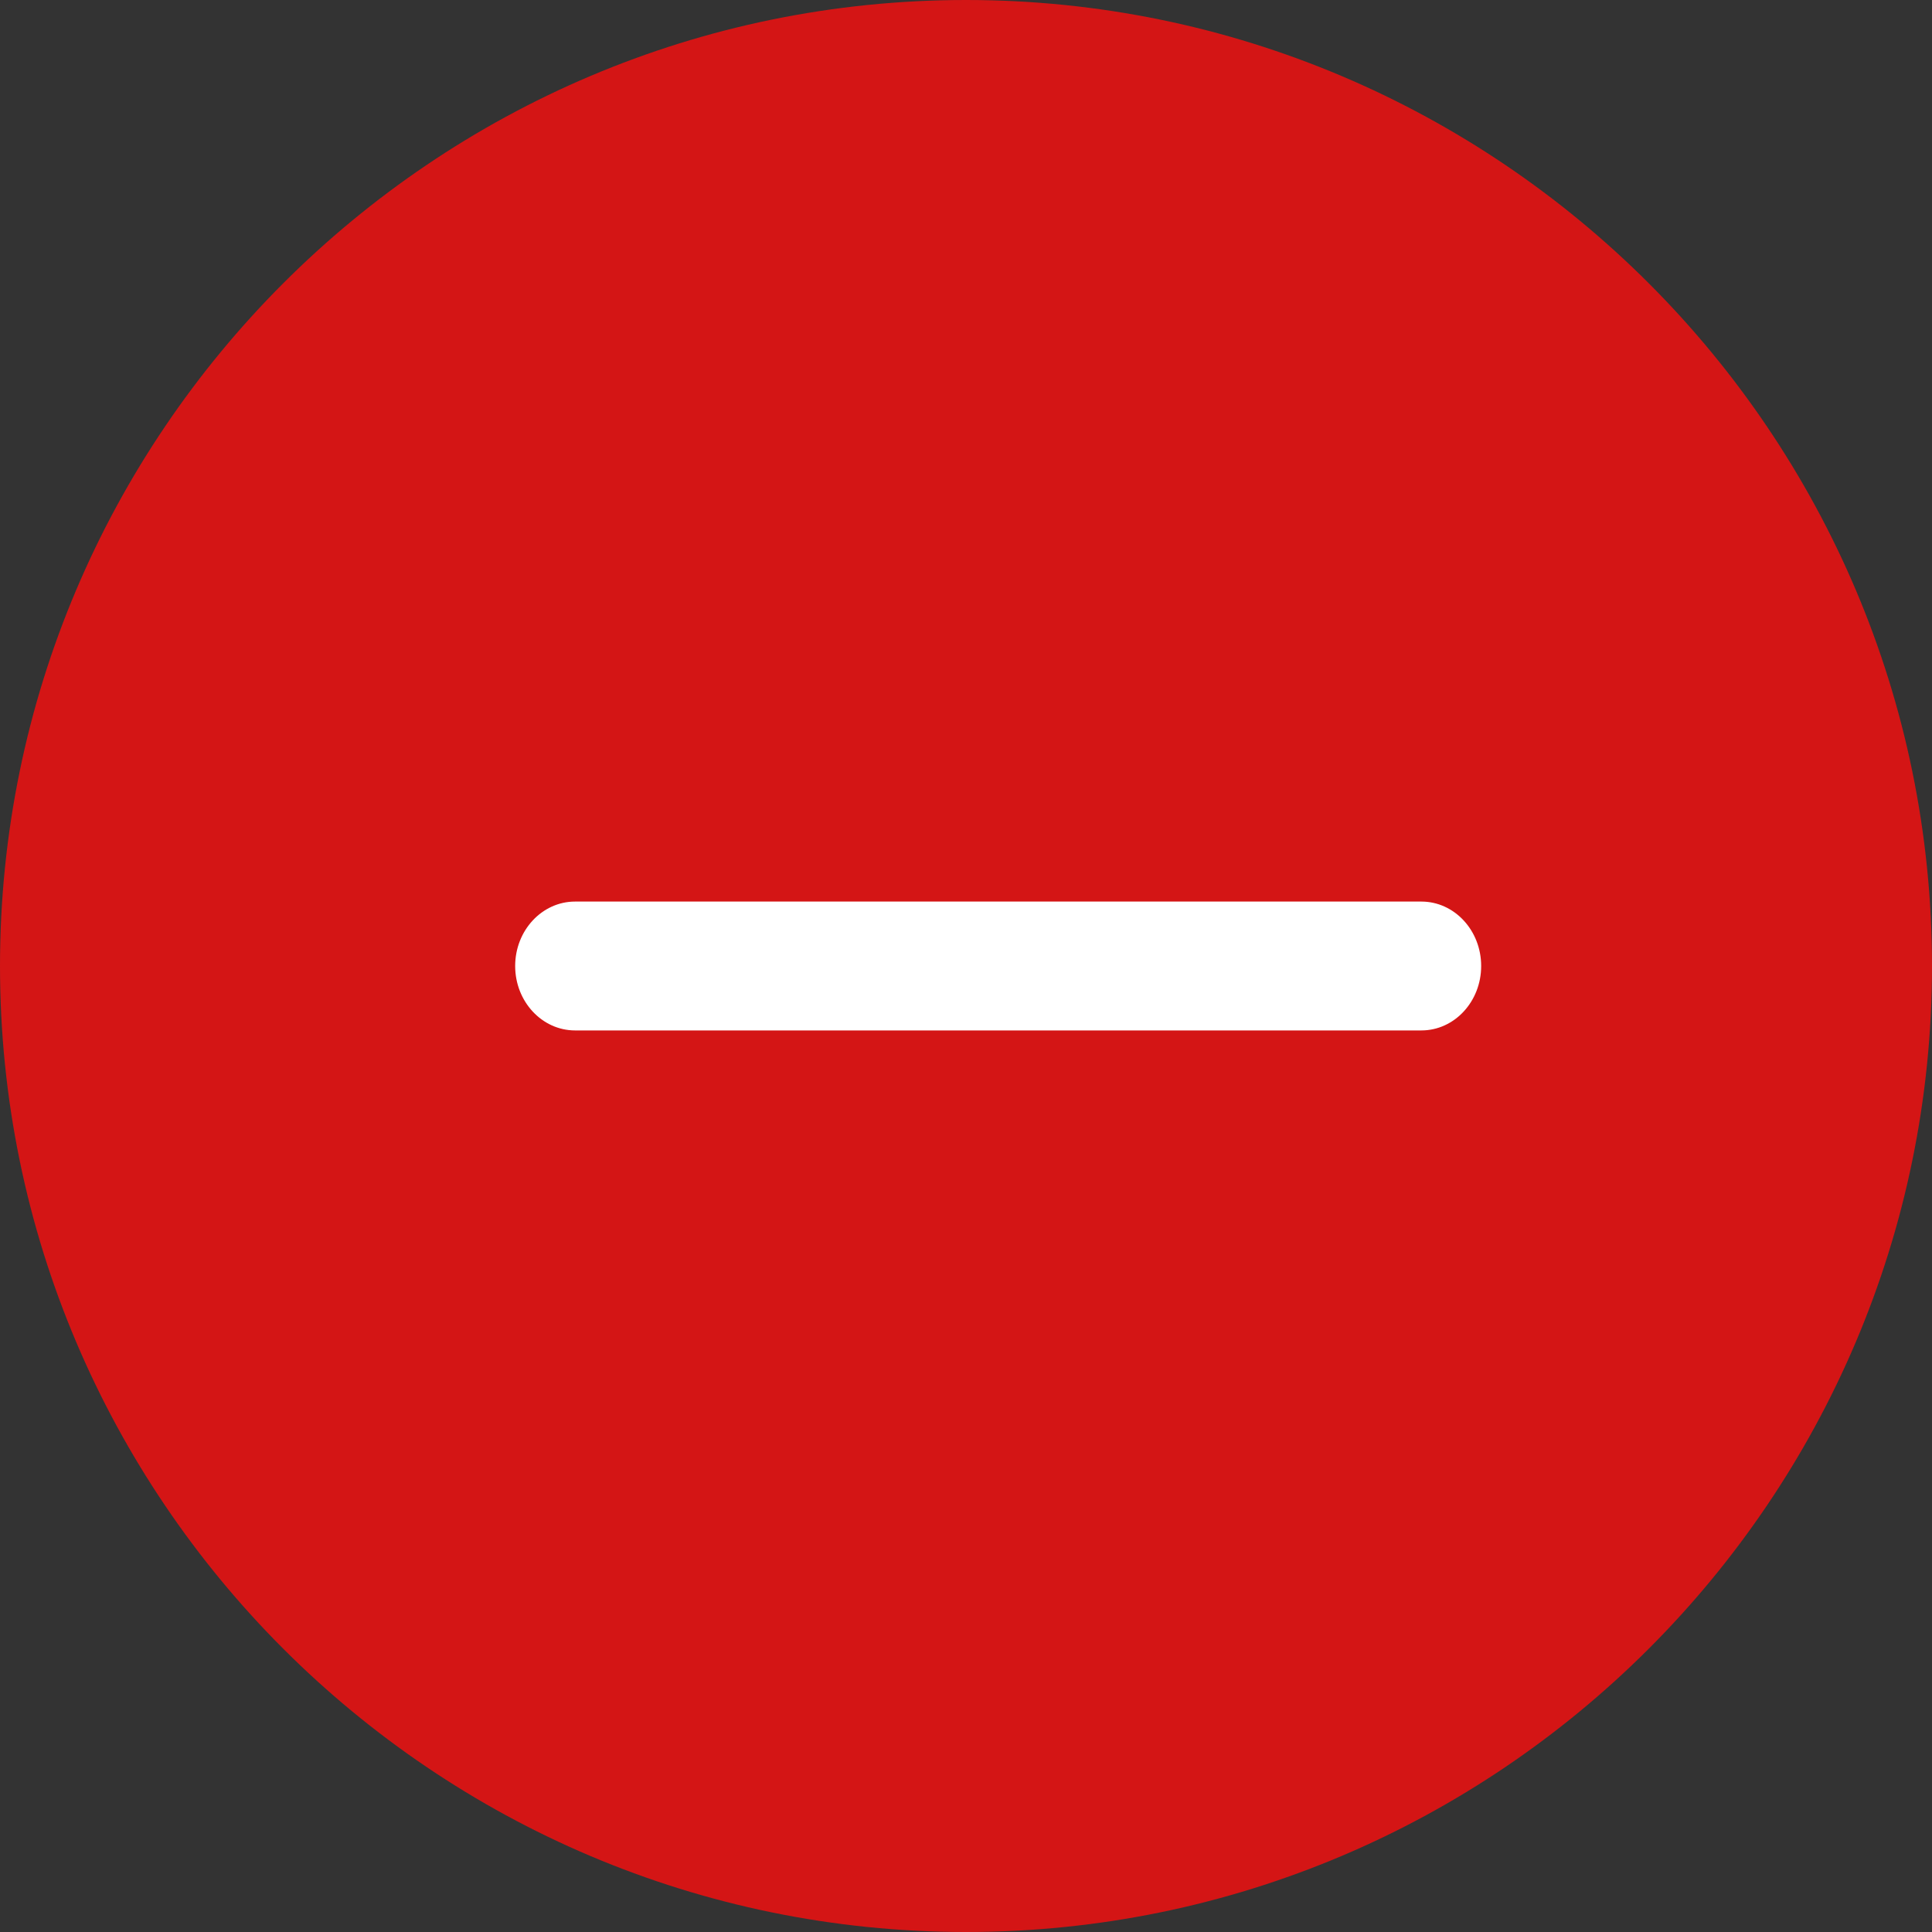 <?xml version="1.0" encoding="UTF-8"?>
<svg width="20px" height="20px" viewBox="0 0 20 20" version="1.1" xmlns="http://www.w3.org/2000/svg" xmlns:xlink="http://www.w3.org/1999/xlink">
    <rect x="0" y="0" width="20" height="20" fill="#333333" stroke="none"/>
    <!-- Generator: Sketch 48.2 (47327) - http://www.bohemiancoding.com/sketch -->
    <title>minus</title>
    <desc>Created with Sketch.</desc>
    <defs></defs>
    <g id="Graphical-Rating-Likert-Scale-Copy" stroke="none" stroke-width="1" fill="none" fill-rule="evenodd" transform="translate(-858, -562)">
        <g id="minus" transform="translate(858, 562)" fill-rule="nonzero">
            <path d="M10,0 C4.486,0 0,4.486 0,10 C0,15.514 4.486,20 10,20 C15.514,20 20,15.514 20,10 C20,4.486 15.514,0 10,0 Z" id="Shape" fill="#D41515"></path>
            <path d="M14.714,9.333 L5.953,9.333 C5.611,9.333 5.333,9.632 5.333,10 C5.333,10.368 5.611,10.667 5.953,10.667 L14.714,10.667 C15.056,10.667 15.333,10.368 15.333,10 C15.333,9.632 15.056,9.333 14.714,9.333 Z" id="Shape" fill="#FFFFFF"></path>
        </g>
    </g>
</svg>